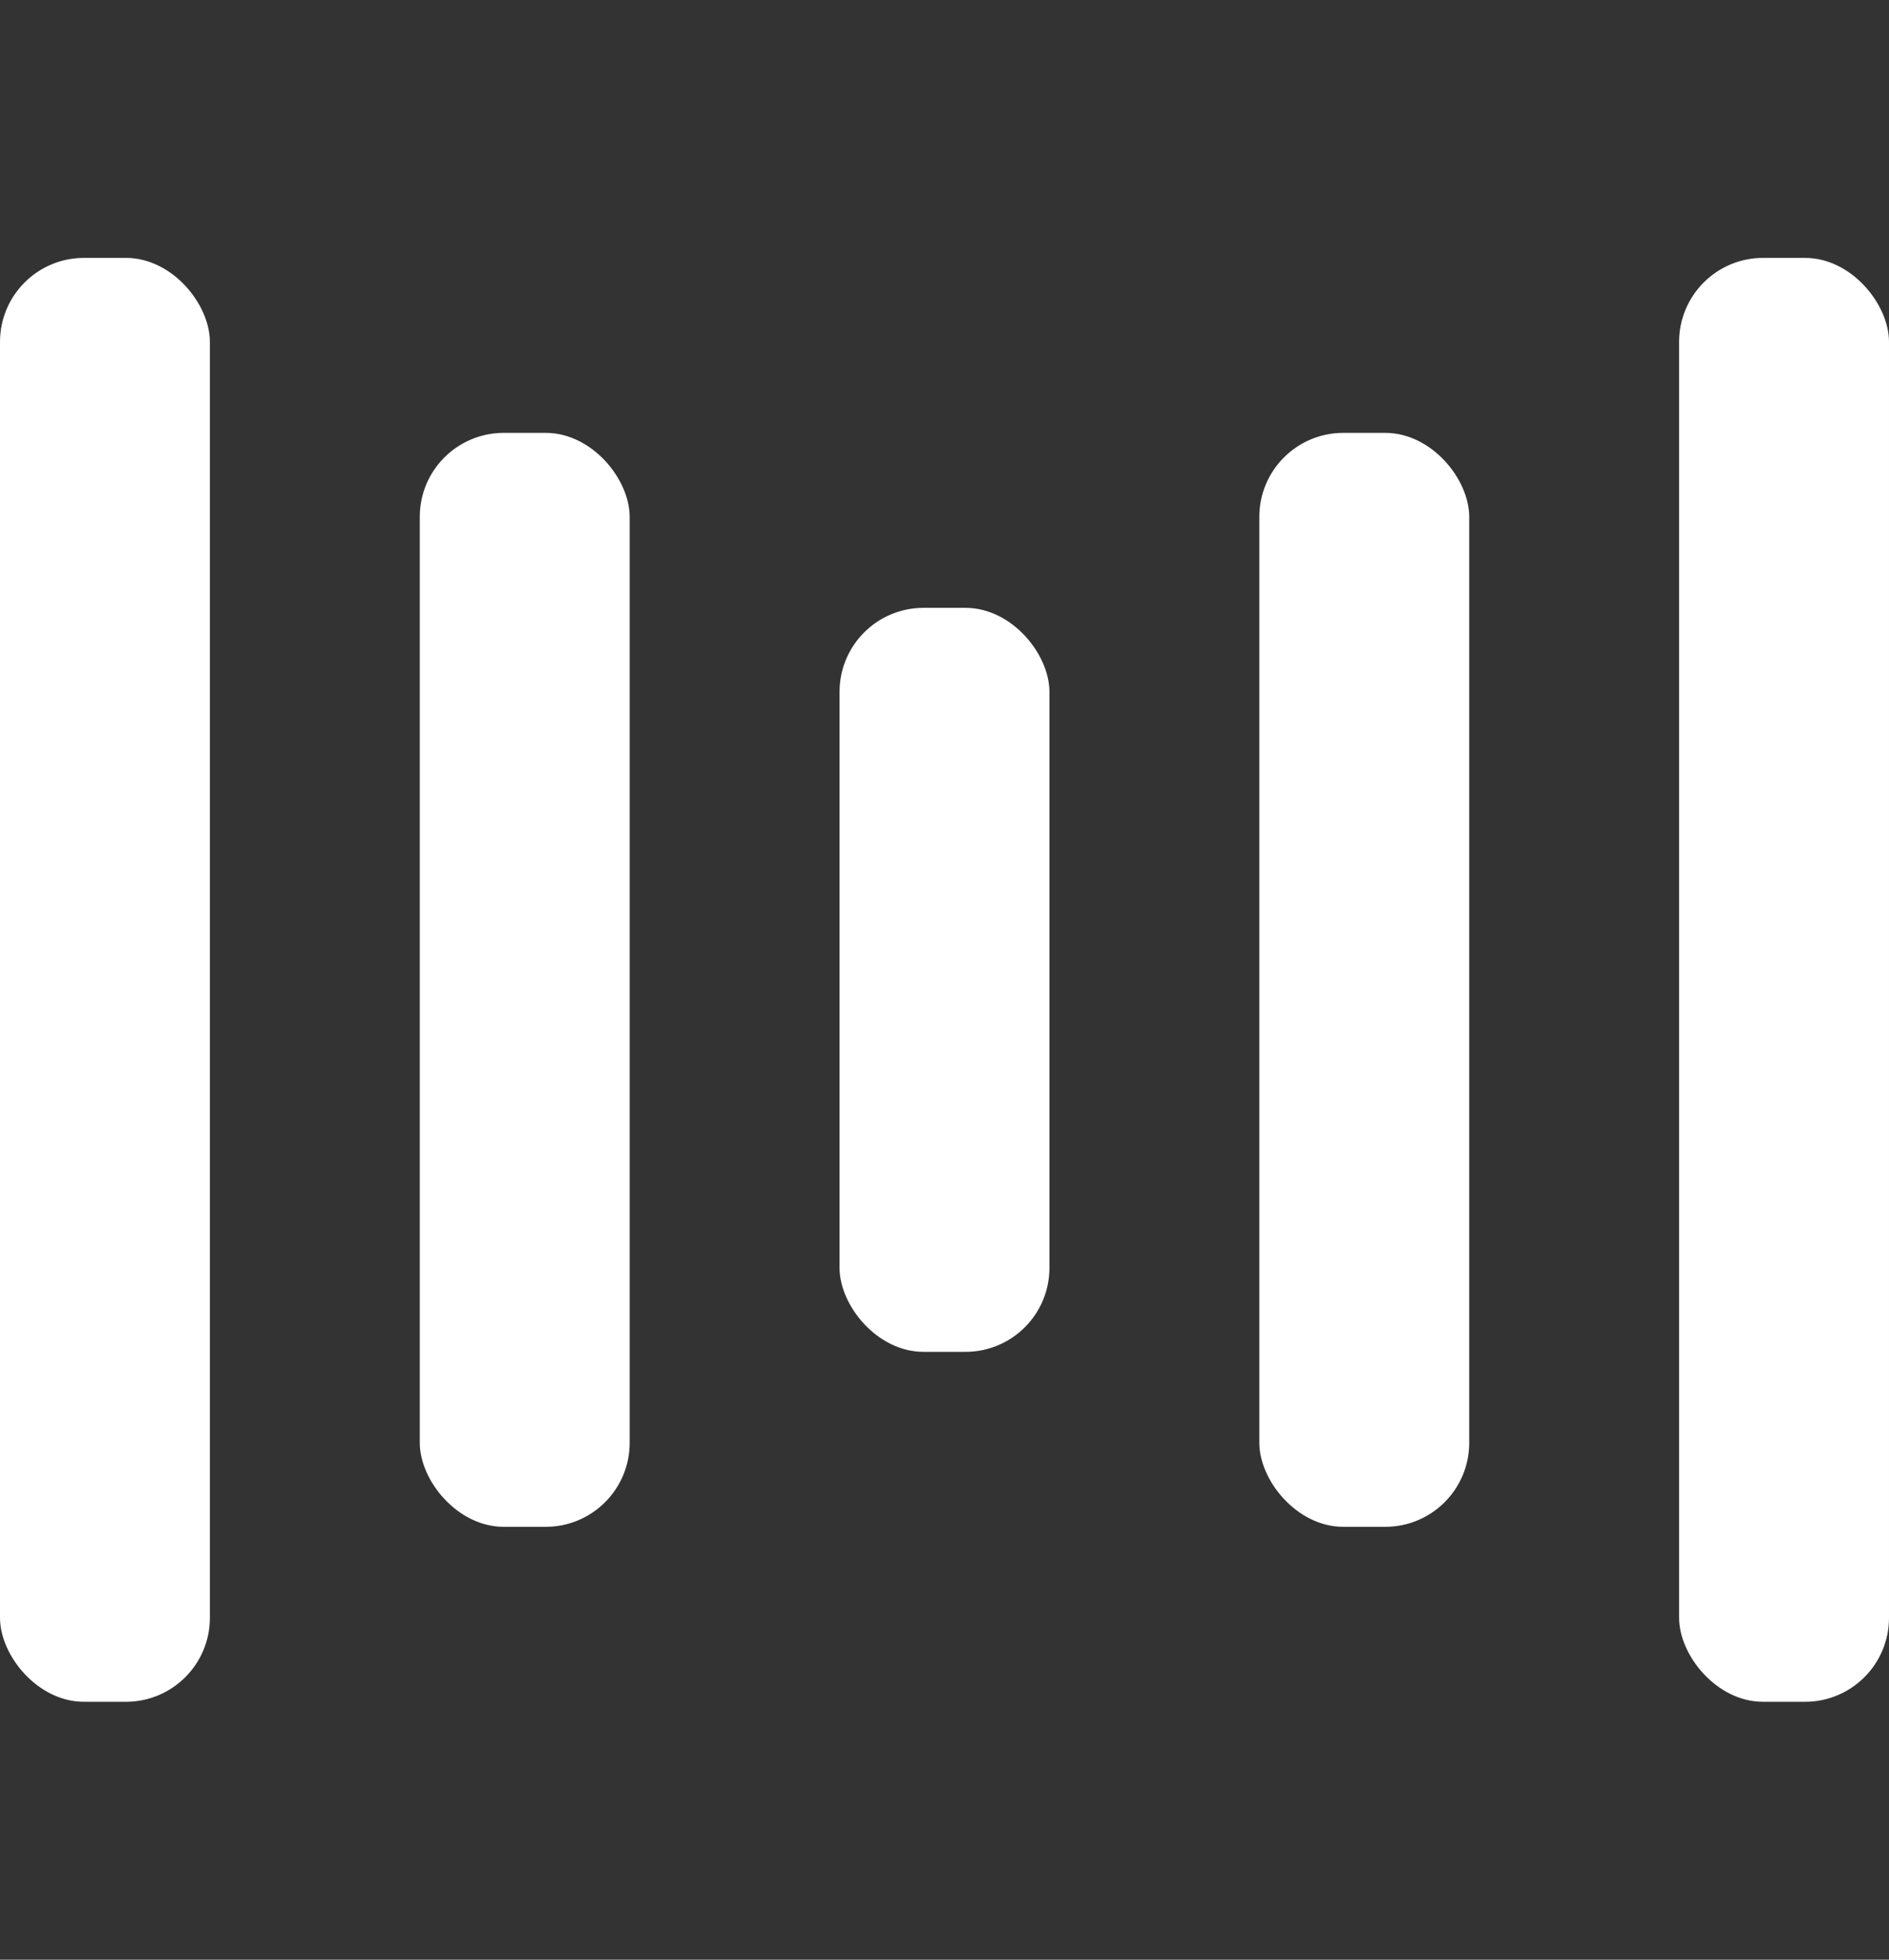 <svg xmlns="http://www.w3.org/2000/svg" width="135" height="140" viewBox="0 0 135 140" fill="#fff">
    <rect x="0" y="0" width="135" height="140" fill="#333333" stroke="none"/>
    <rect y="18.424" width="15" height="103.152" rx="6">
        <animate attributeName="height" begin="0.5s" dur="1s" values="120;110;100;90;80;70;60;50;40;140;120" calcMode="linear" repeatCount="indefinite"/>
        <animate attributeName="y" begin="0.5s" dur="1s" values="10;15;20;25;30;35;40;45;50;0;10" calcMode="linear" repeatCount="indefinite"/>
    </rect>
    <rect x="30" y="30.924" width="15" height="78.152" rx="6">
        <animate attributeName="height" begin="0.25s" dur="1s" values="120;110;100;90;80;70;60;50;40;140;120" calcMode="linear" repeatCount="indefinite"/>
        <animate attributeName="y" begin="0.25s" dur="1s" values="10;15;20;25;30;35;40;45;50;0;10" calcMode="linear" repeatCount="indefinite"/>
    </rect>
    <rect x="60" width="15" height="53.152" rx="6" y="43.424">
        <animate attributeName="height" begin="0s" dur="1s" values="120;110;100;90;80;70;60;50;40;140;120" calcMode="linear" repeatCount="indefinite"/>
        <animate attributeName="y" begin="0s" dur="1s" values="10;15;20;25;30;35;40;45;50;0;10" calcMode="linear" repeatCount="indefinite"/>
    </rect>
    <rect x="90" y="30.924" width="15" height="78.152" rx="6">
        <animate attributeName="height" begin="0.25s" dur="1s" values="120;110;100;90;80;70;60;50;40;140;120" calcMode="linear" repeatCount="indefinite"/>
        <animate attributeName="y" begin="0.25s" dur="1s" values="10;15;20;25;30;35;40;45;50;0;10" calcMode="linear" repeatCount="indefinite"/>
    </rect>
    <rect x="120" y="18.424" width="15" height="103.152" rx="6">
        <animate attributeName="height" begin="0.5s" dur="1s" values="120;110;100;90;80;70;60;50;40;140;120" calcMode="linear" repeatCount="indefinite"/>
        <animate attributeName="y" begin="0.5s" dur="1s" values="10;15;20;25;30;35;40;45;50;0;10" calcMode="linear" repeatCount="indefinite"/>
    </rect>
</svg>